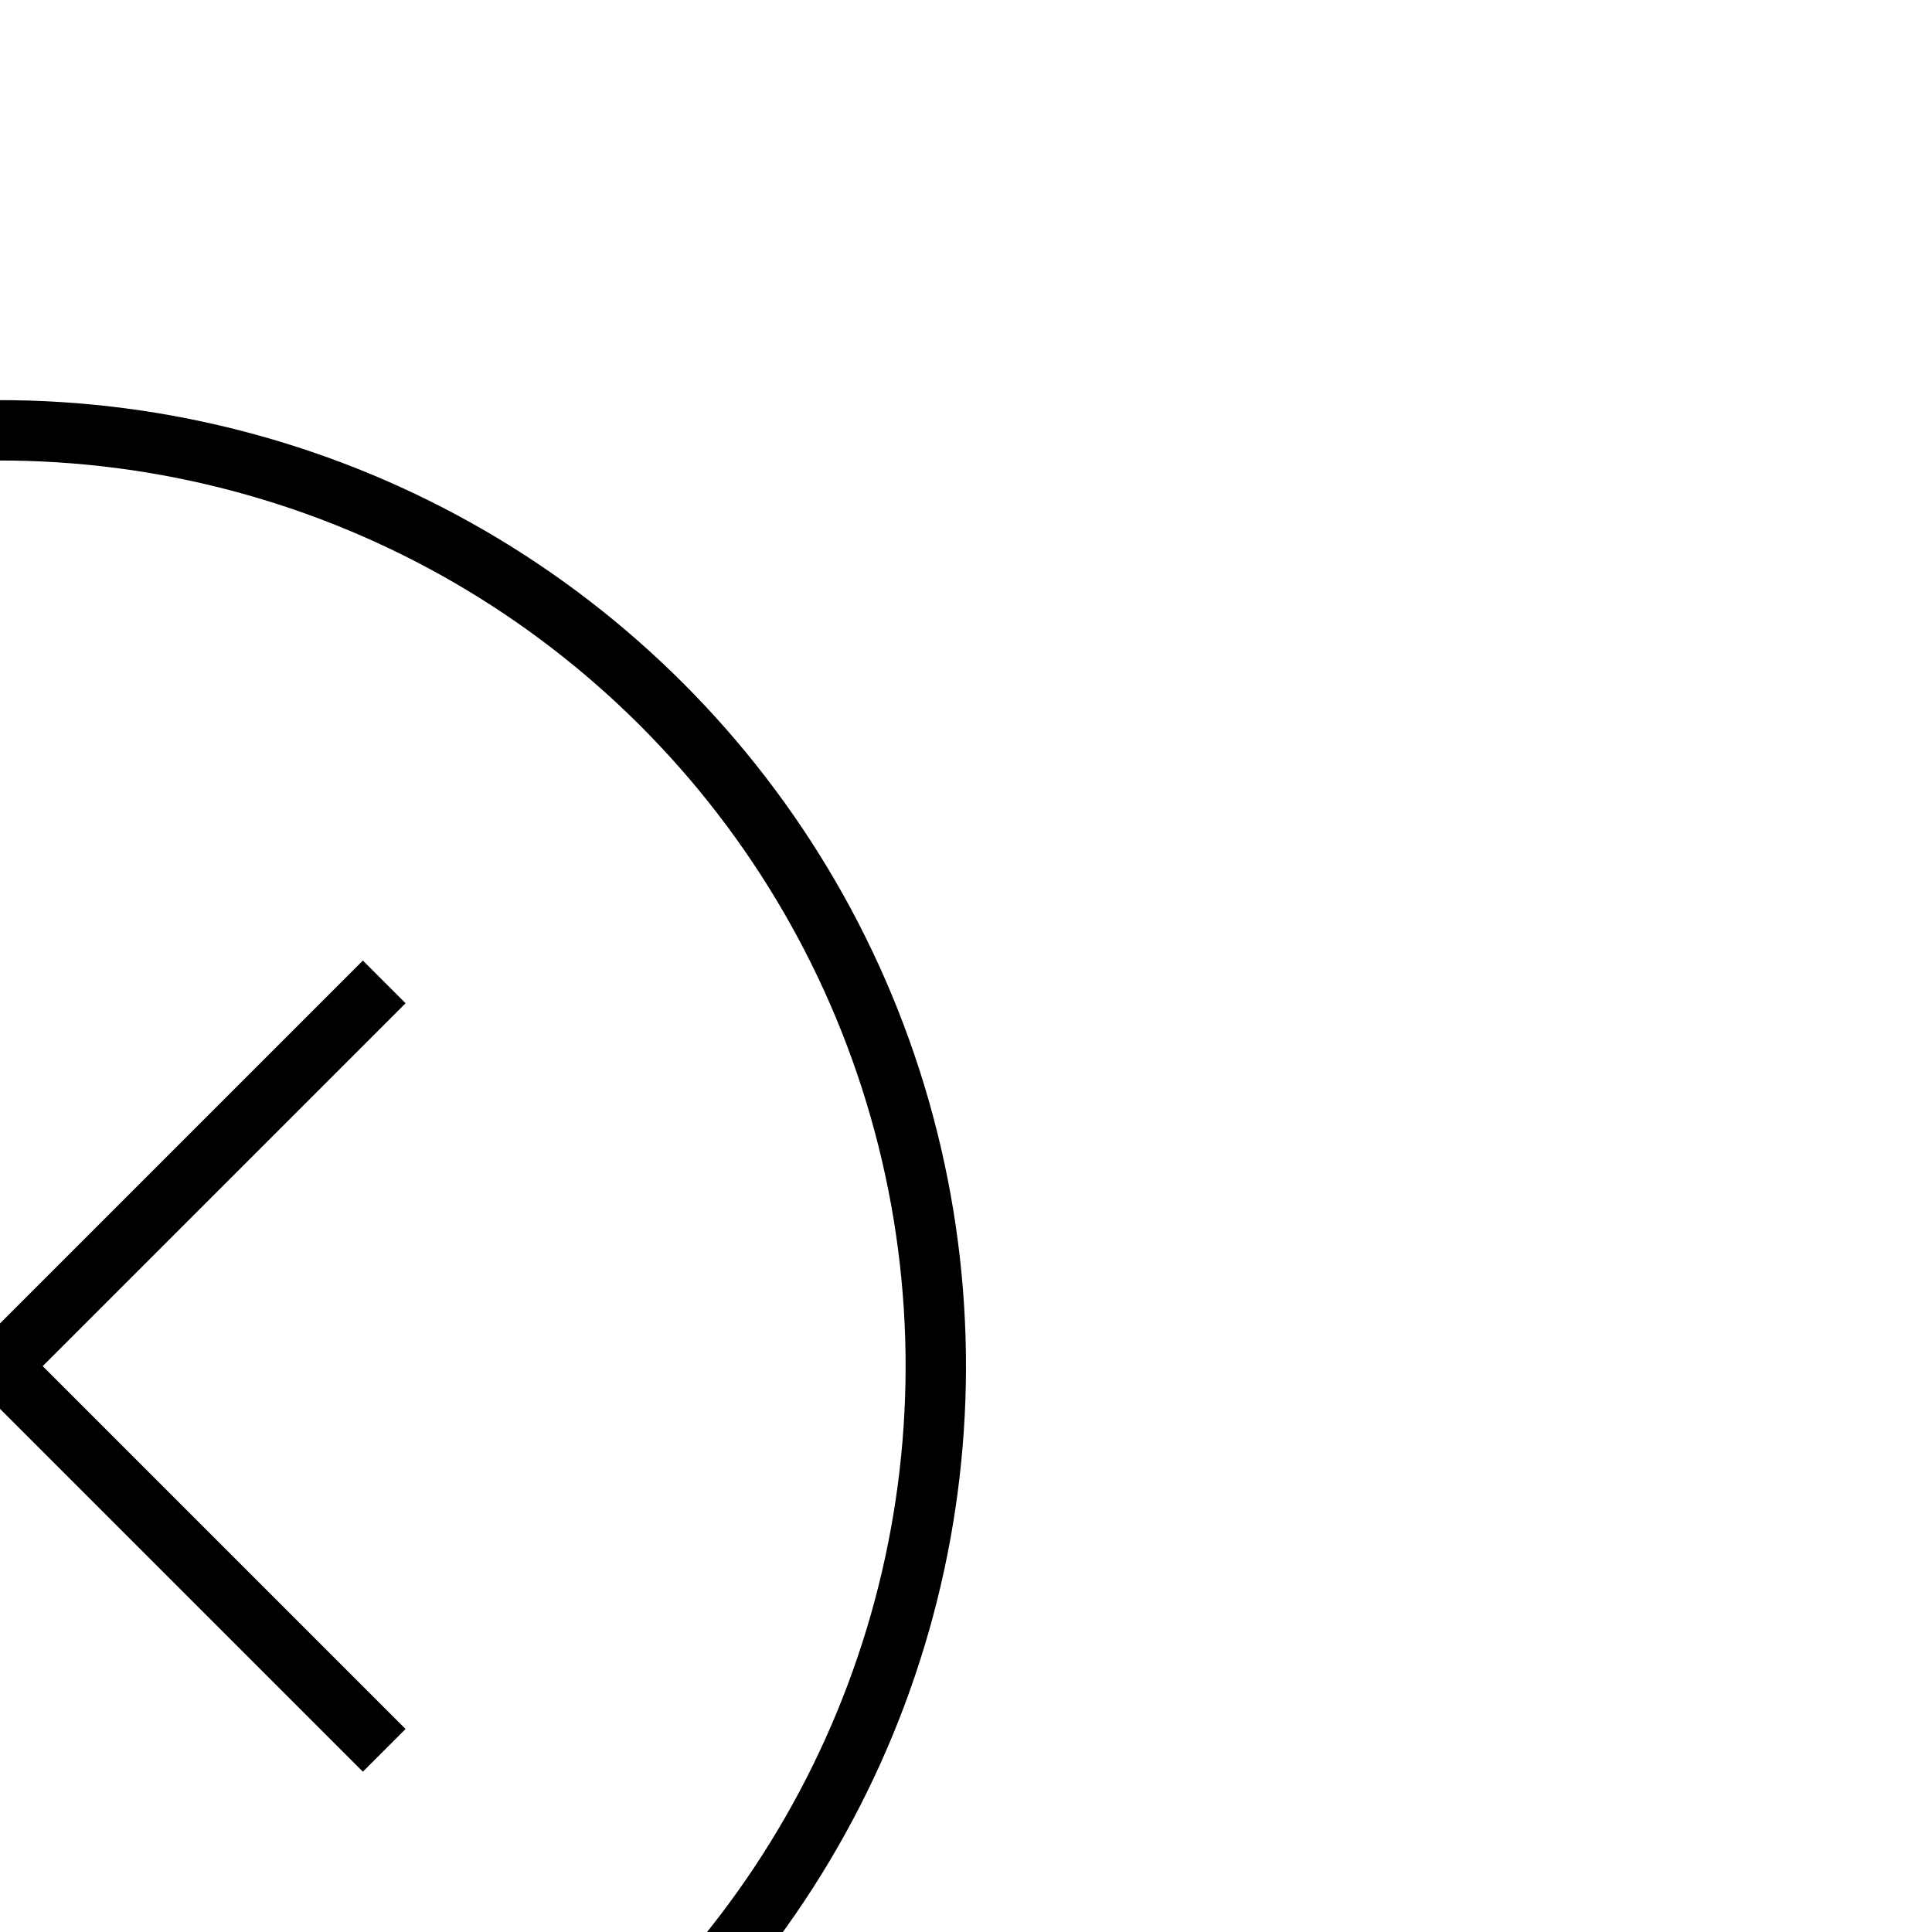 <svg xmlns="http://www.w3.org/2000/svg" viewBox="0 0 64 64" transform="rotate(45)"><g fill="none" stroke="#000" stroke-width="2" stroke-miterlimit="10"><path d="M32 50V14M14 32h36"/></g><circle fill="none" stroke="#000" stroke-width="2" stroke-miterlimit="10" cx="32" cy="32" r="30.999"/></svg>